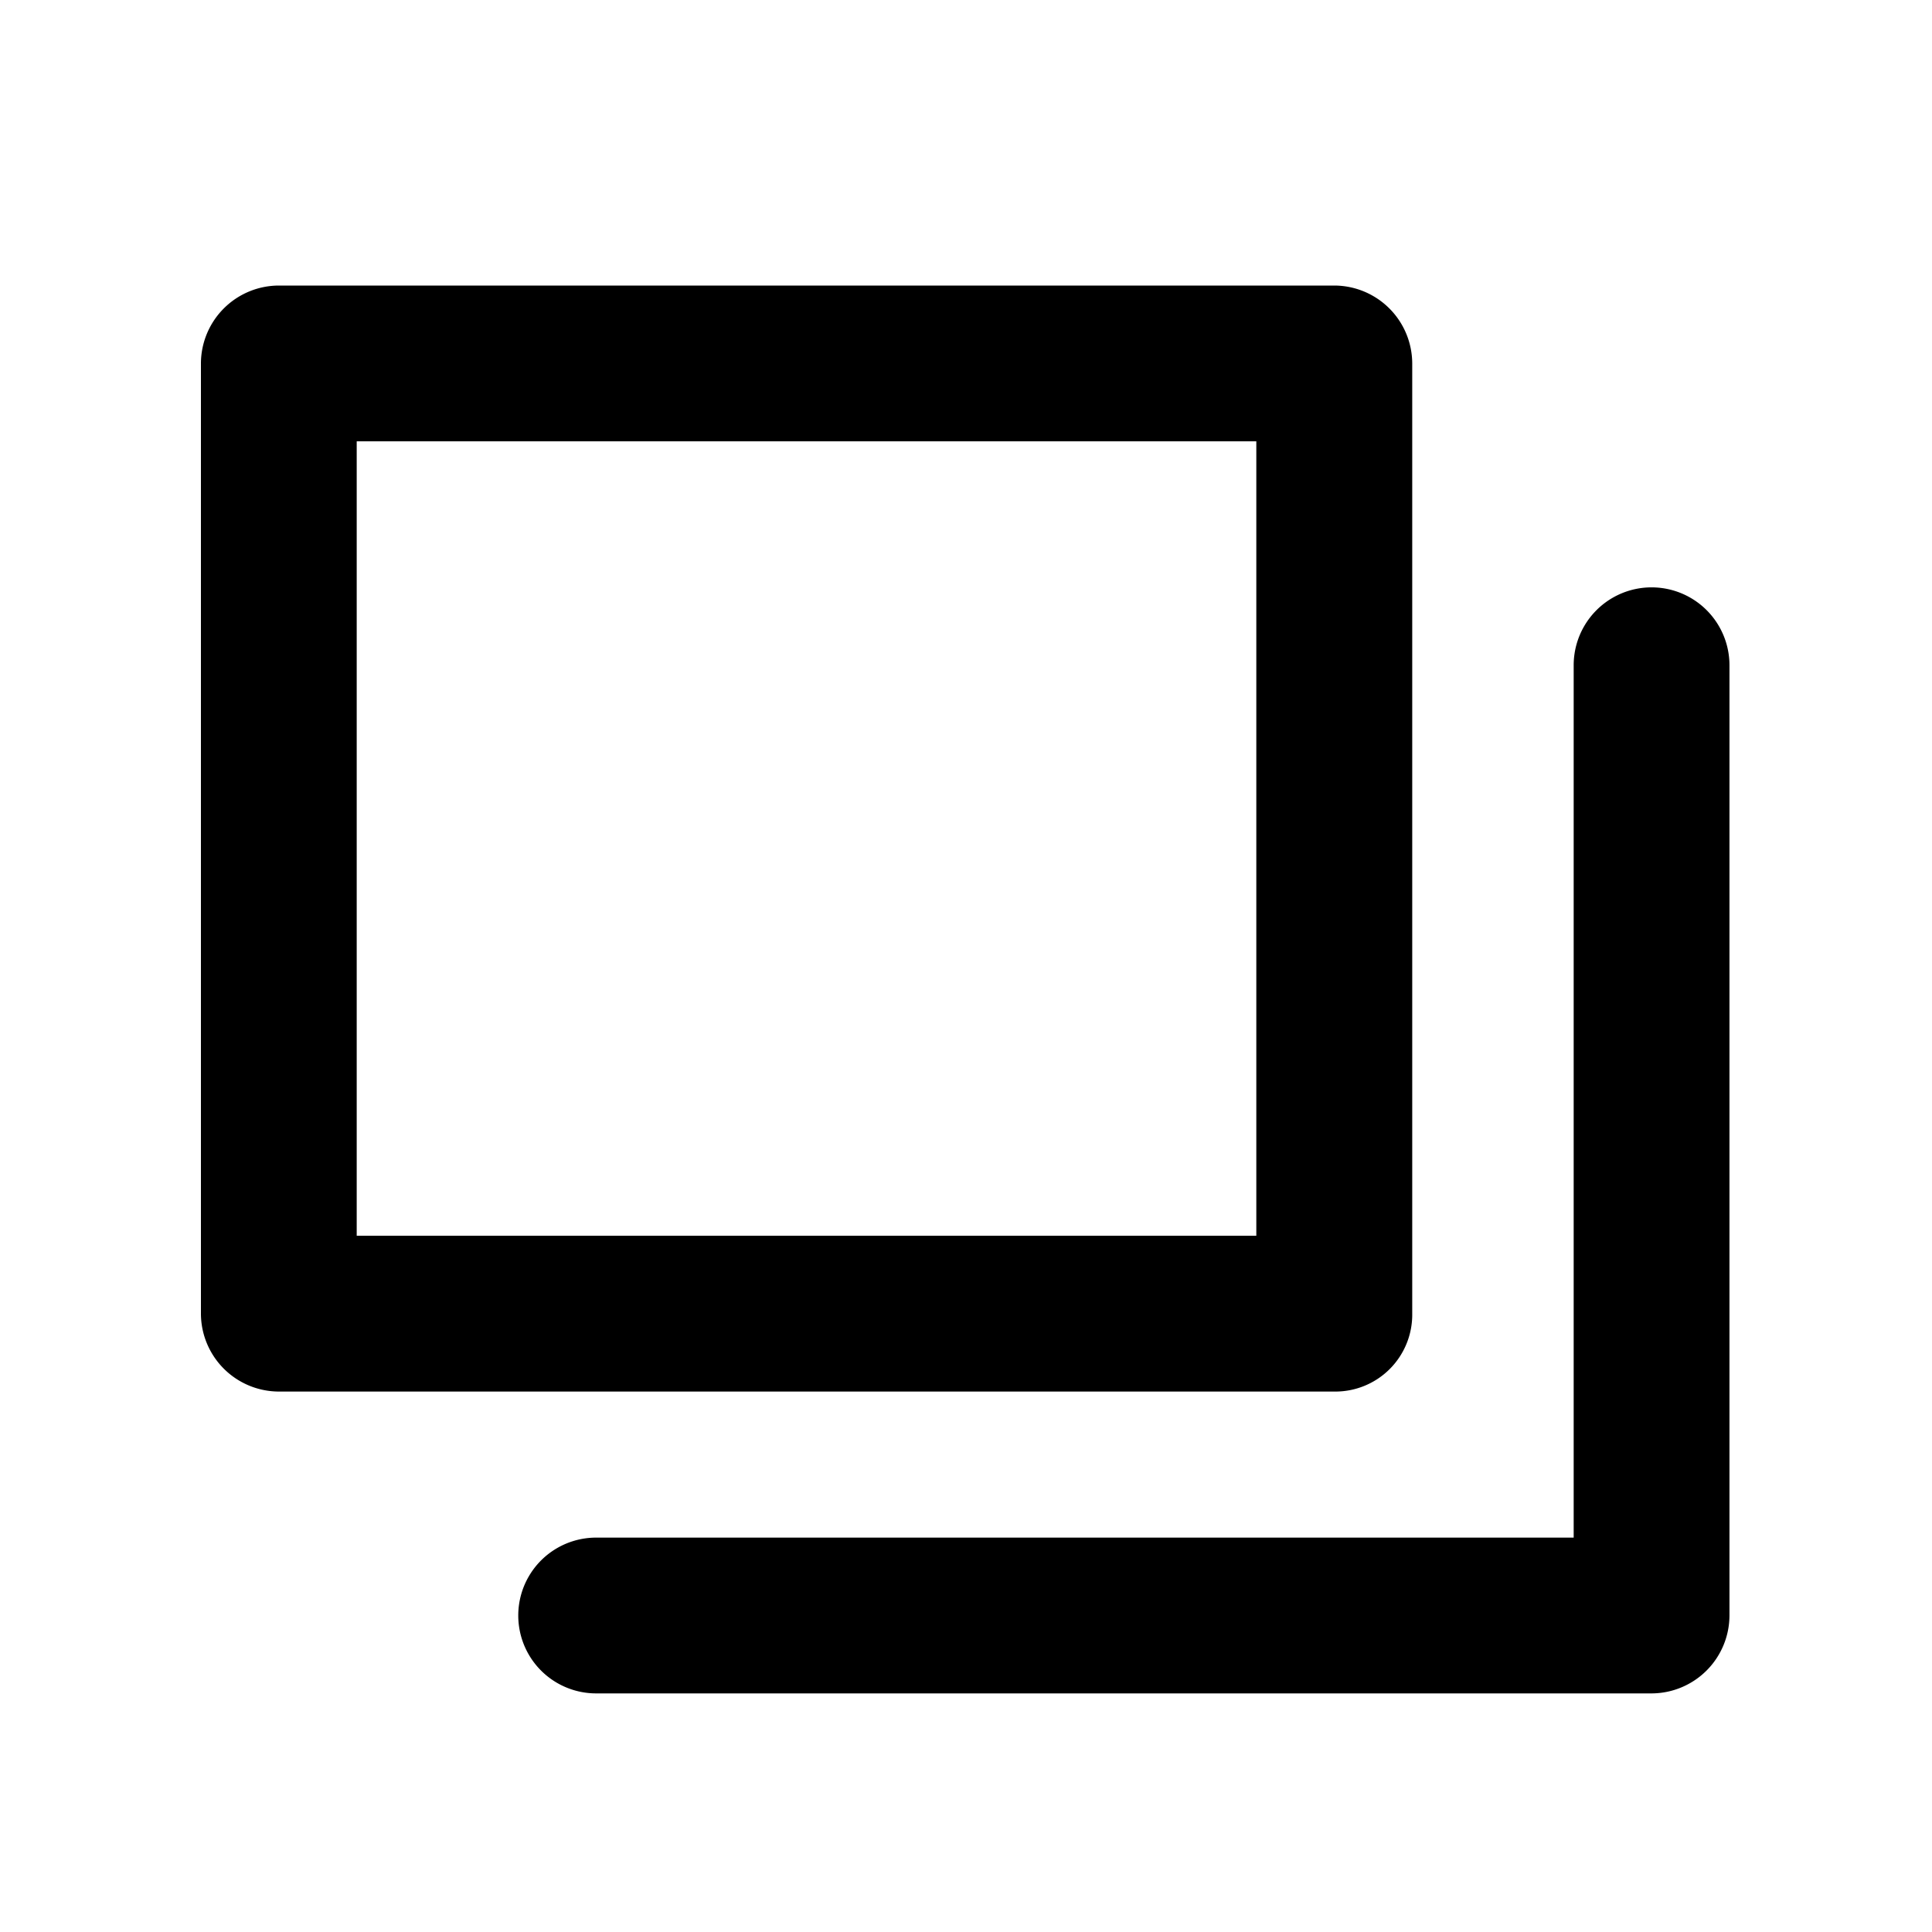 <svg xmlns="http://www.w3.org/2000/svg" width="30" height="30" viewBox="0 0 30 30"><defs><style>.a{fill:none;}</style></defs><g transform="translate(-7236 5209)"><rect class="a" width="30" height="30" transform="translate(7236 -5209)"/><g transform="translate(7239.12 -5204.566)"><path d="M17.6,17.174H1.209A1.213,1.213,0,0,1,0,15.964V1.209A1.213,1.213,0,0,1,1.209,0H17.6a1.213,1.213,0,0,1,1.209,1.209V15.964A1.194,1.194,0,0,1,17.6,17.174ZM2.419,14.755H16.388V2.419H2.419Z"/><path d="M33.9,32.674H17.509a1.209,1.209,0,0,1,0-2.419H32.688V16.709a1.209,1.209,0,1,1,2.419,0V31.464A1.213,1.213,0,0,1,33.9,32.674Z" transform="translate(-11.372 -10.813)"/></g></g></svg>
